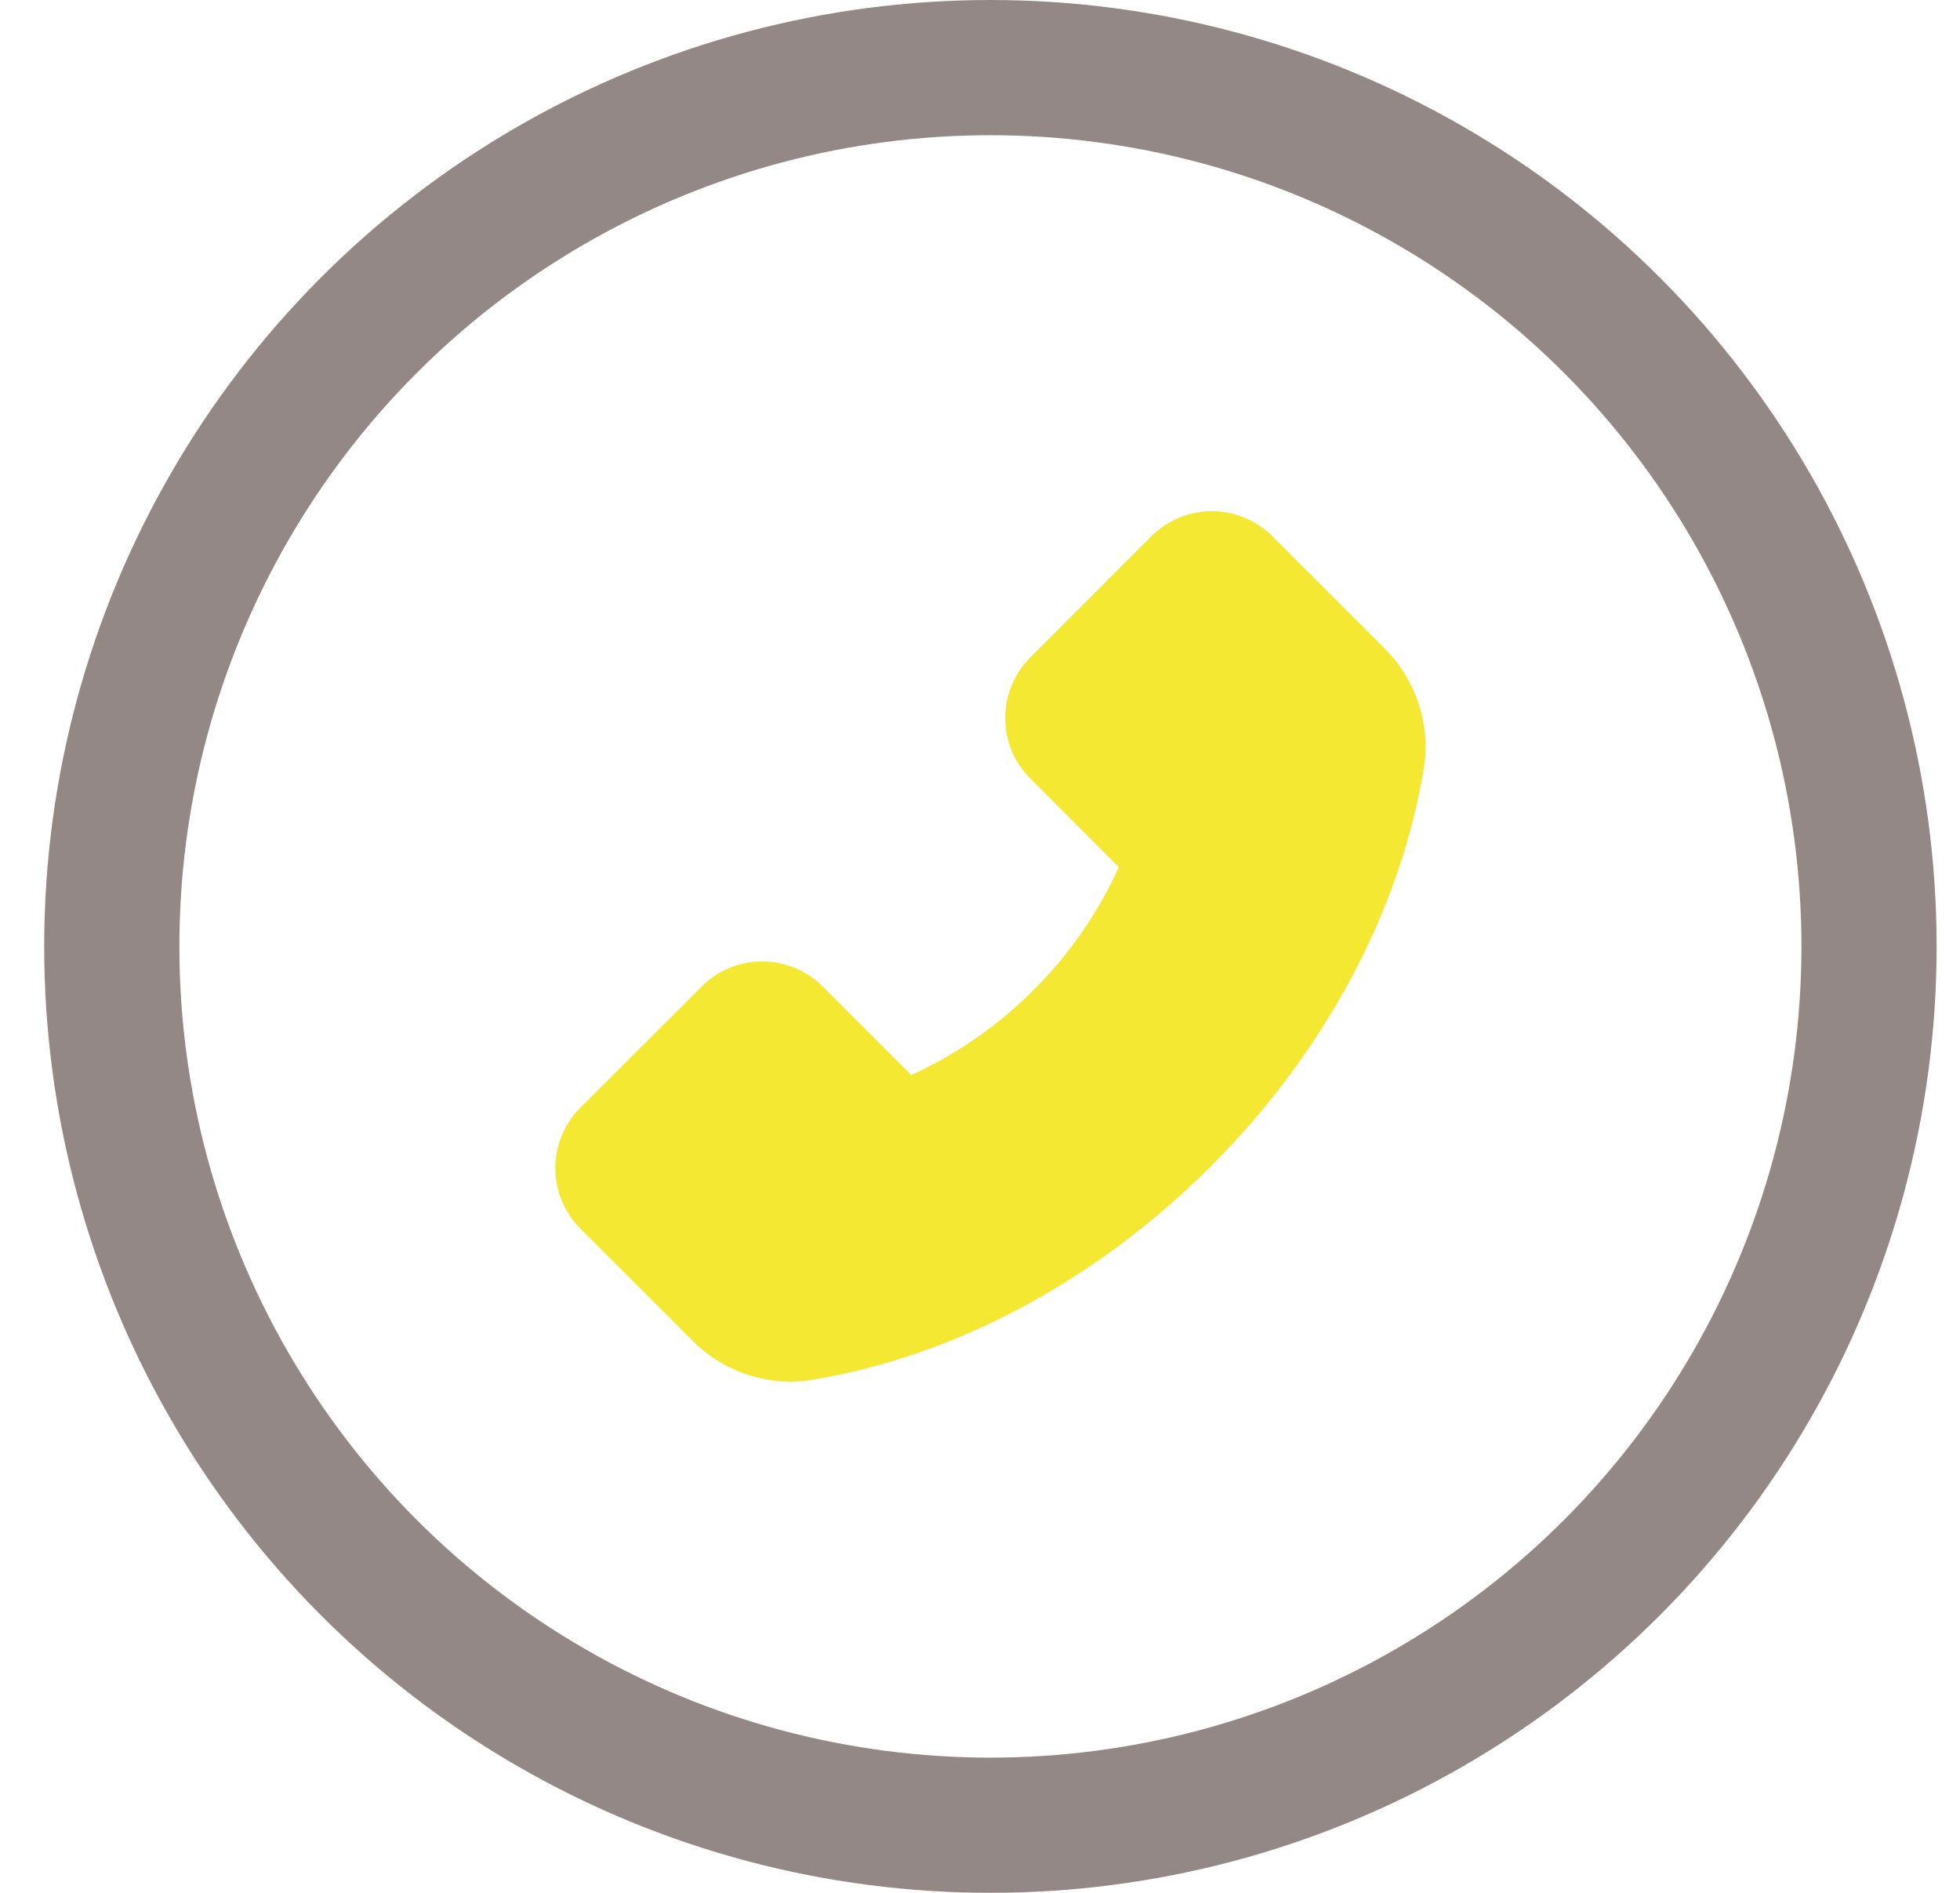 <svg width="29" height="28" viewBox="0 0 29 28" fill="none" xmlns="http://www.w3.org/2000/svg">
<path d="M20.492 9.597L18.828 7.934C18.71 7.816 18.571 7.723 18.417 7.659C18.264 7.595 18.099 7.562 17.932 7.562C17.593 7.562 17.275 7.695 17.035 7.934L15.245 9.725C15.127 9.842 15.034 9.982 14.97 10.136C14.906 10.289 14.873 10.454 14.873 10.62C14.873 10.959 15.006 11.278 15.245 11.517L16.554 12.827C16.248 13.502 15.822 14.117 15.296 14.641C14.773 15.167 14.158 15.595 13.482 15.903L12.173 14.594C12.056 14.476 11.916 14.382 11.762 14.319C11.609 14.255 11.444 14.222 11.278 14.222C10.939 14.222 10.62 14.355 10.381 14.594L8.589 16.383C8.471 16.5 8.377 16.64 8.313 16.794C8.249 16.948 8.217 17.113 8.217 17.28C8.217 17.619 8.35 17.938 8.589 18.177L10.25 19.837C10.631 20.22 11.157 20.438 11.698 20.438C11.812 20.438 11.921 20.428 12.029 20.409C14.136 20.062 16.225 18.942 17.91 17.258C19.595 15.575 20.714 13.488 21.065 11.375C21.172 10.73 20.957 10.066 20.492 9.597Z" fill="#F5E832"/>
<circle cx="14.654" cy="14" r="13" stroke="#28130C" stroke-opacity="0.5" stroke-width="2"/>
</svg>
